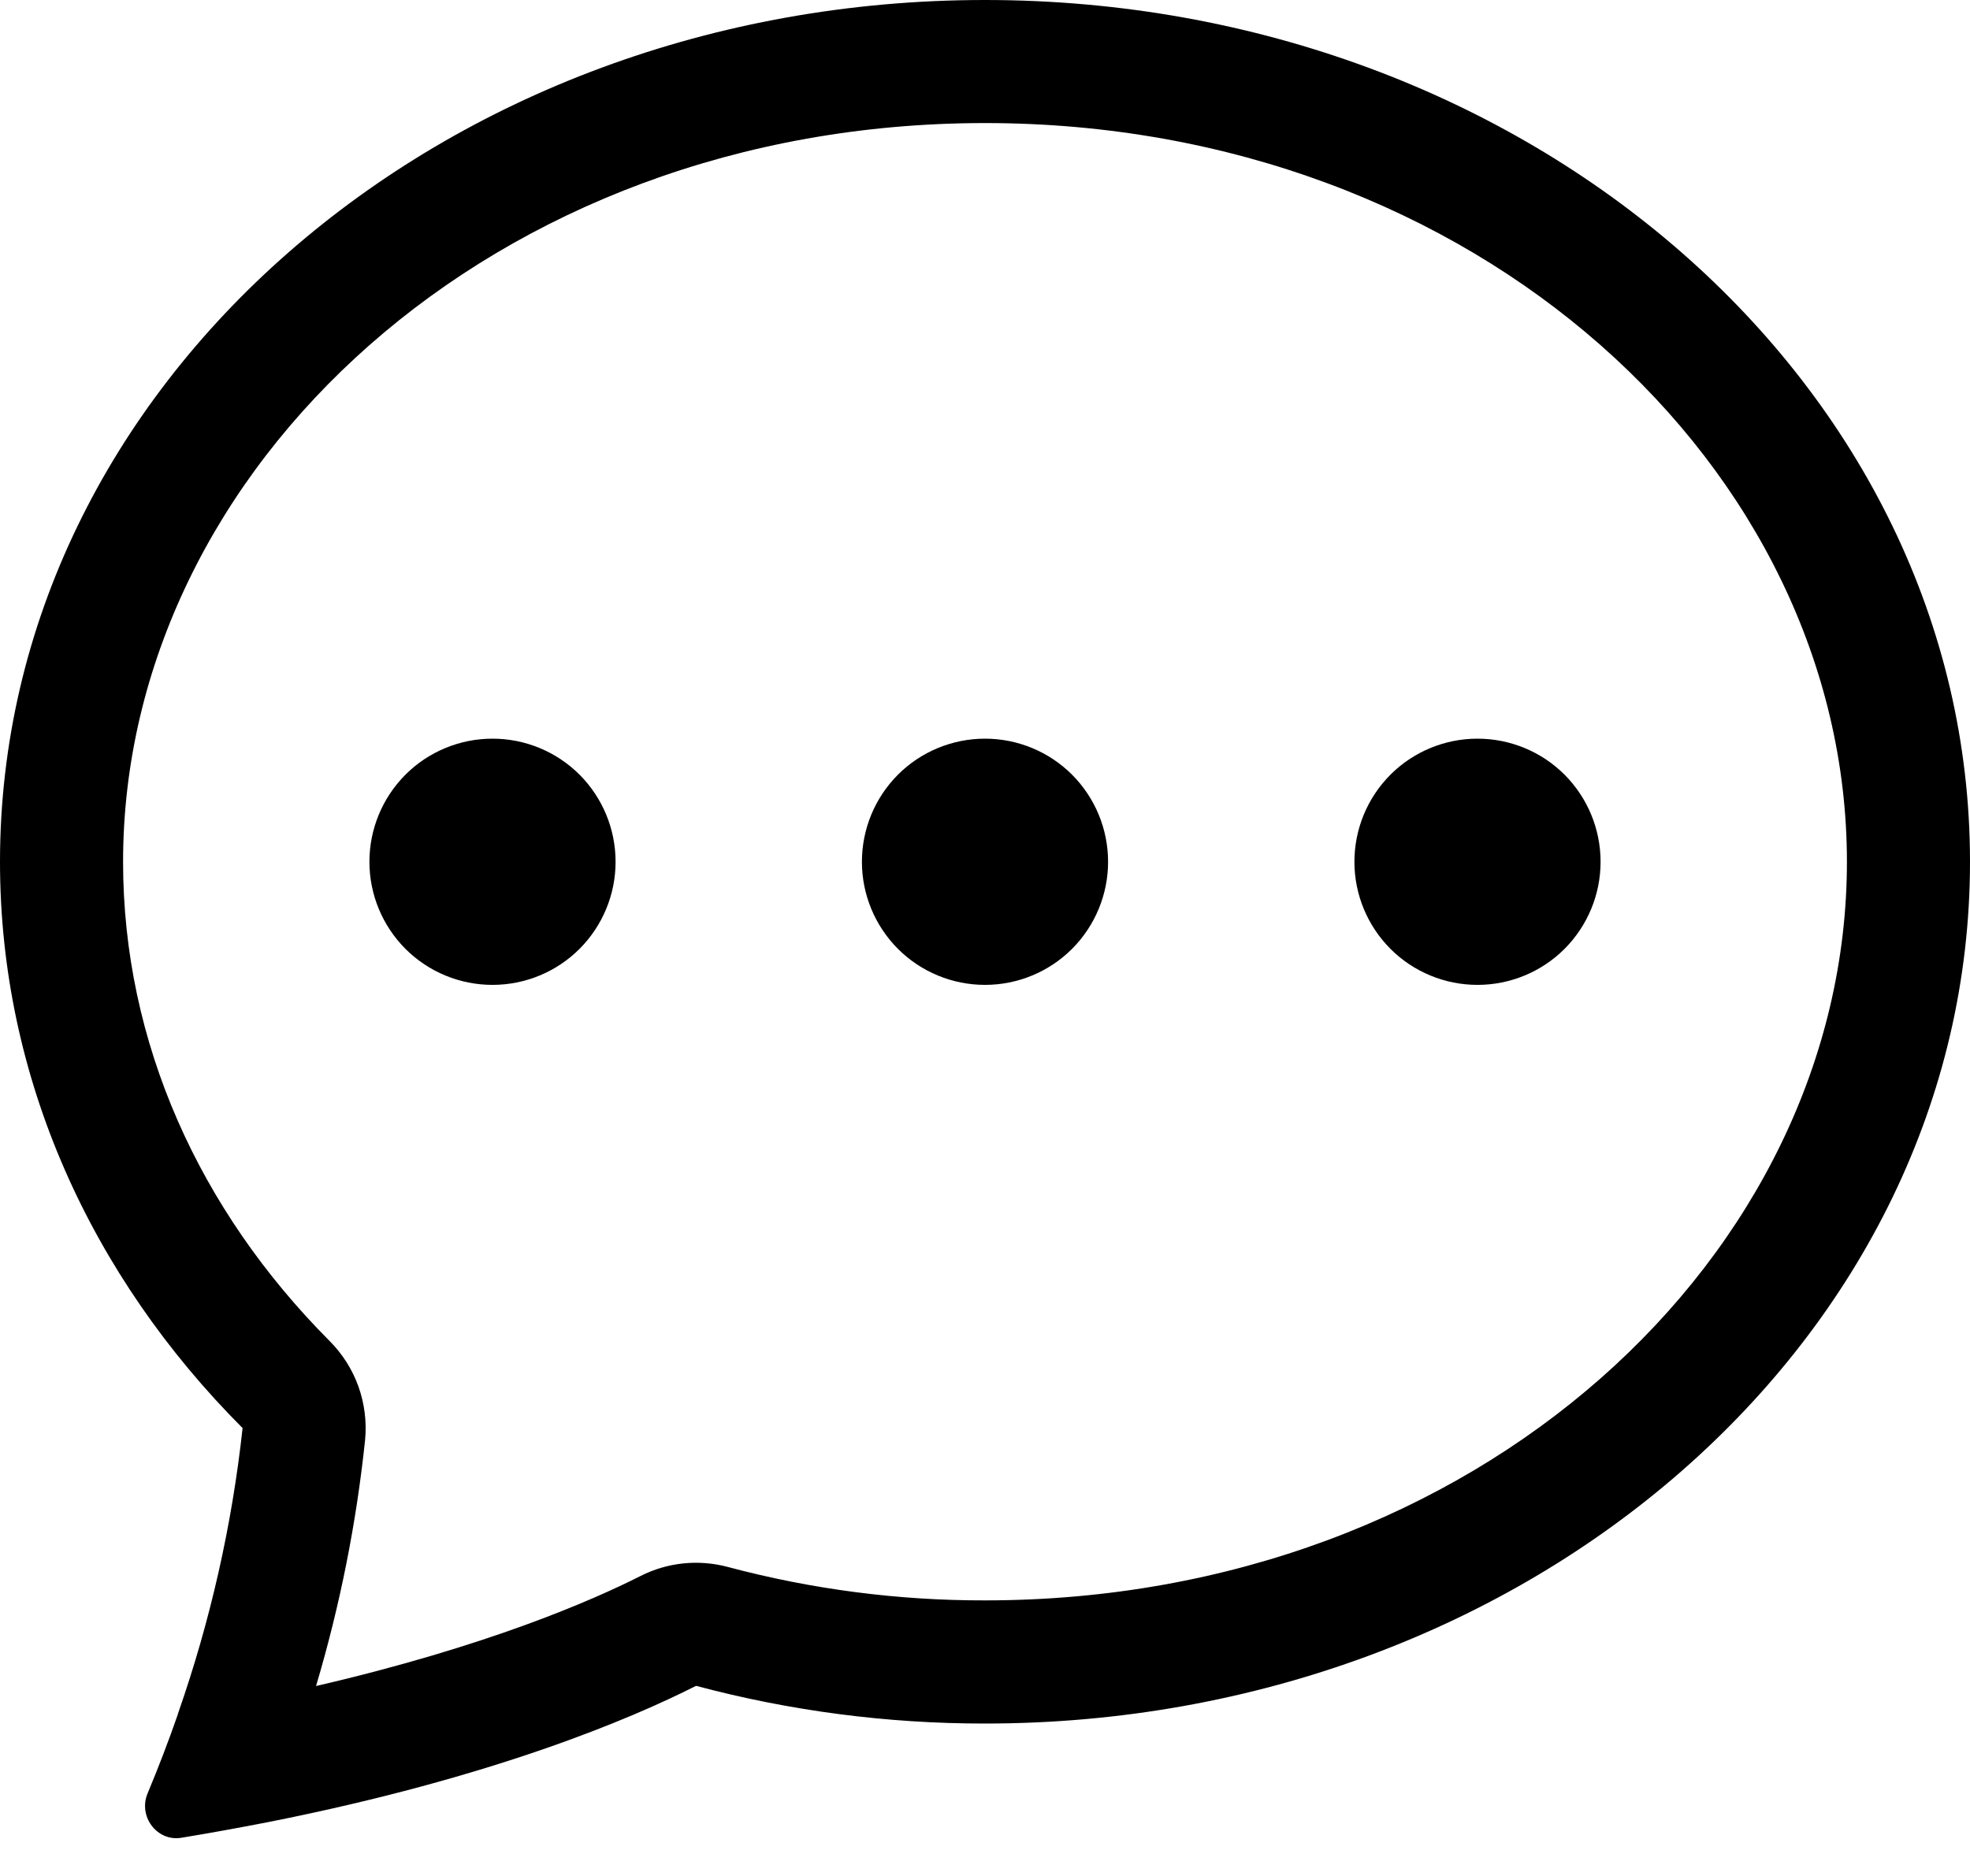 <svg width="21" height="20" viewBox="0 0 21 20" fill="none" xmlns="http://www.w3.org/2000/svg">
<path d="M6.562 9.188C6.562 9.536 6.424 9.869 6.178 10.116C5.932 10.362 5.598 10.5 5.25 10.5C4.902 10.5 4.568 10.362 4.322 10.116C4.076 9.869 3.938 9.536 3.938 9.188C3.938 8.839 4.076 8.506 4.322 8.259C4.568 8.013 4.902 7.875 5.25 7.875C5.598 7.875 5.932 8.013 6.178 8.259C6.424 8.506 6.562 8.839 6.562 9.188ZM11.812 9.188C11.812 9.536 11.674 9.869 11.428 10.116C11.182 10.362 10.848 10.5 10.5 10.5C10.152 10.5 9.818 10.362 9.572 10.116C9.326 9.869 9.188 9.536 9.188 9.188C9.188 8.839 9.326 8.506 9.572 8.259C9.818 8.013 10.152 7.875 10.5 7.875C10.848 7.875 11.182 8.013 11.428 8.259C11.674 8.506 11.812 8.839 11.812 9.188ZM15.75 10.5C16.098 10.5 16.432 10.362 16.678 10.116C16.924 9.869 17.062 9.536 17.062 9.188C17.062 8.839 16.924 8.506 16.678 8.259C16.432 8.013 16.098 7.875 15.75 7.875C15.402 7.875 15.068 8.013 14.822 8.259C14.576 8.506 14.438 8.839 14.438 9.188C14.438 9.536 14.576 9.869 14.822 10.116C15.068 10.362 15.402 10.5 15.75 10.5Z" fill="black"/>
<path d="M2.842 19.429L2.868 19.424C5.27 18.947 6.737 18.319 7.42 17.973C8.424 18.241 9.46 18.376 10.5 18.375C16.299 18.375 21 14.262 21 9.188C21 4.113 16.299 0 10.5 0C4.701 0 0 4.113 0 9.188C0 11.498 0.975 13.611 2.586 15.225C2.473 16.262 2.242 17.283 1.898 18.267L1.894 18.282C1.796 18.564 1.689 18.843 1.574 19.118C1.47 19.362 1.671 19.635 1.932 19.593C2.236 19.543 2.539 19.488 2.842 19.429ZM3.892 15.35C3.91 15.158 3.886 14.964 3.821 14.782C3.756 14.6 3.651 14.435 3.515 14.298C2.124 12.902 1.312 11.114 1.312 9.188C1.312 4.998 5.255 1.312 10.5 1.312C15.745 1.312 19.688 4.998 19.688 9.188C19.688 13.378 15.745 17.062 10.5 17.062C9.575 17.064 8.653 16.944 7.76 16.706C7.447 16.622 7.115 16.656 6.826 16.803C6.318 17.06 5.199 17.551 3.369 17.975C3.624 17.118 3.799 16.239 3.892 15.35Z" fill="black"/>
</svg>
